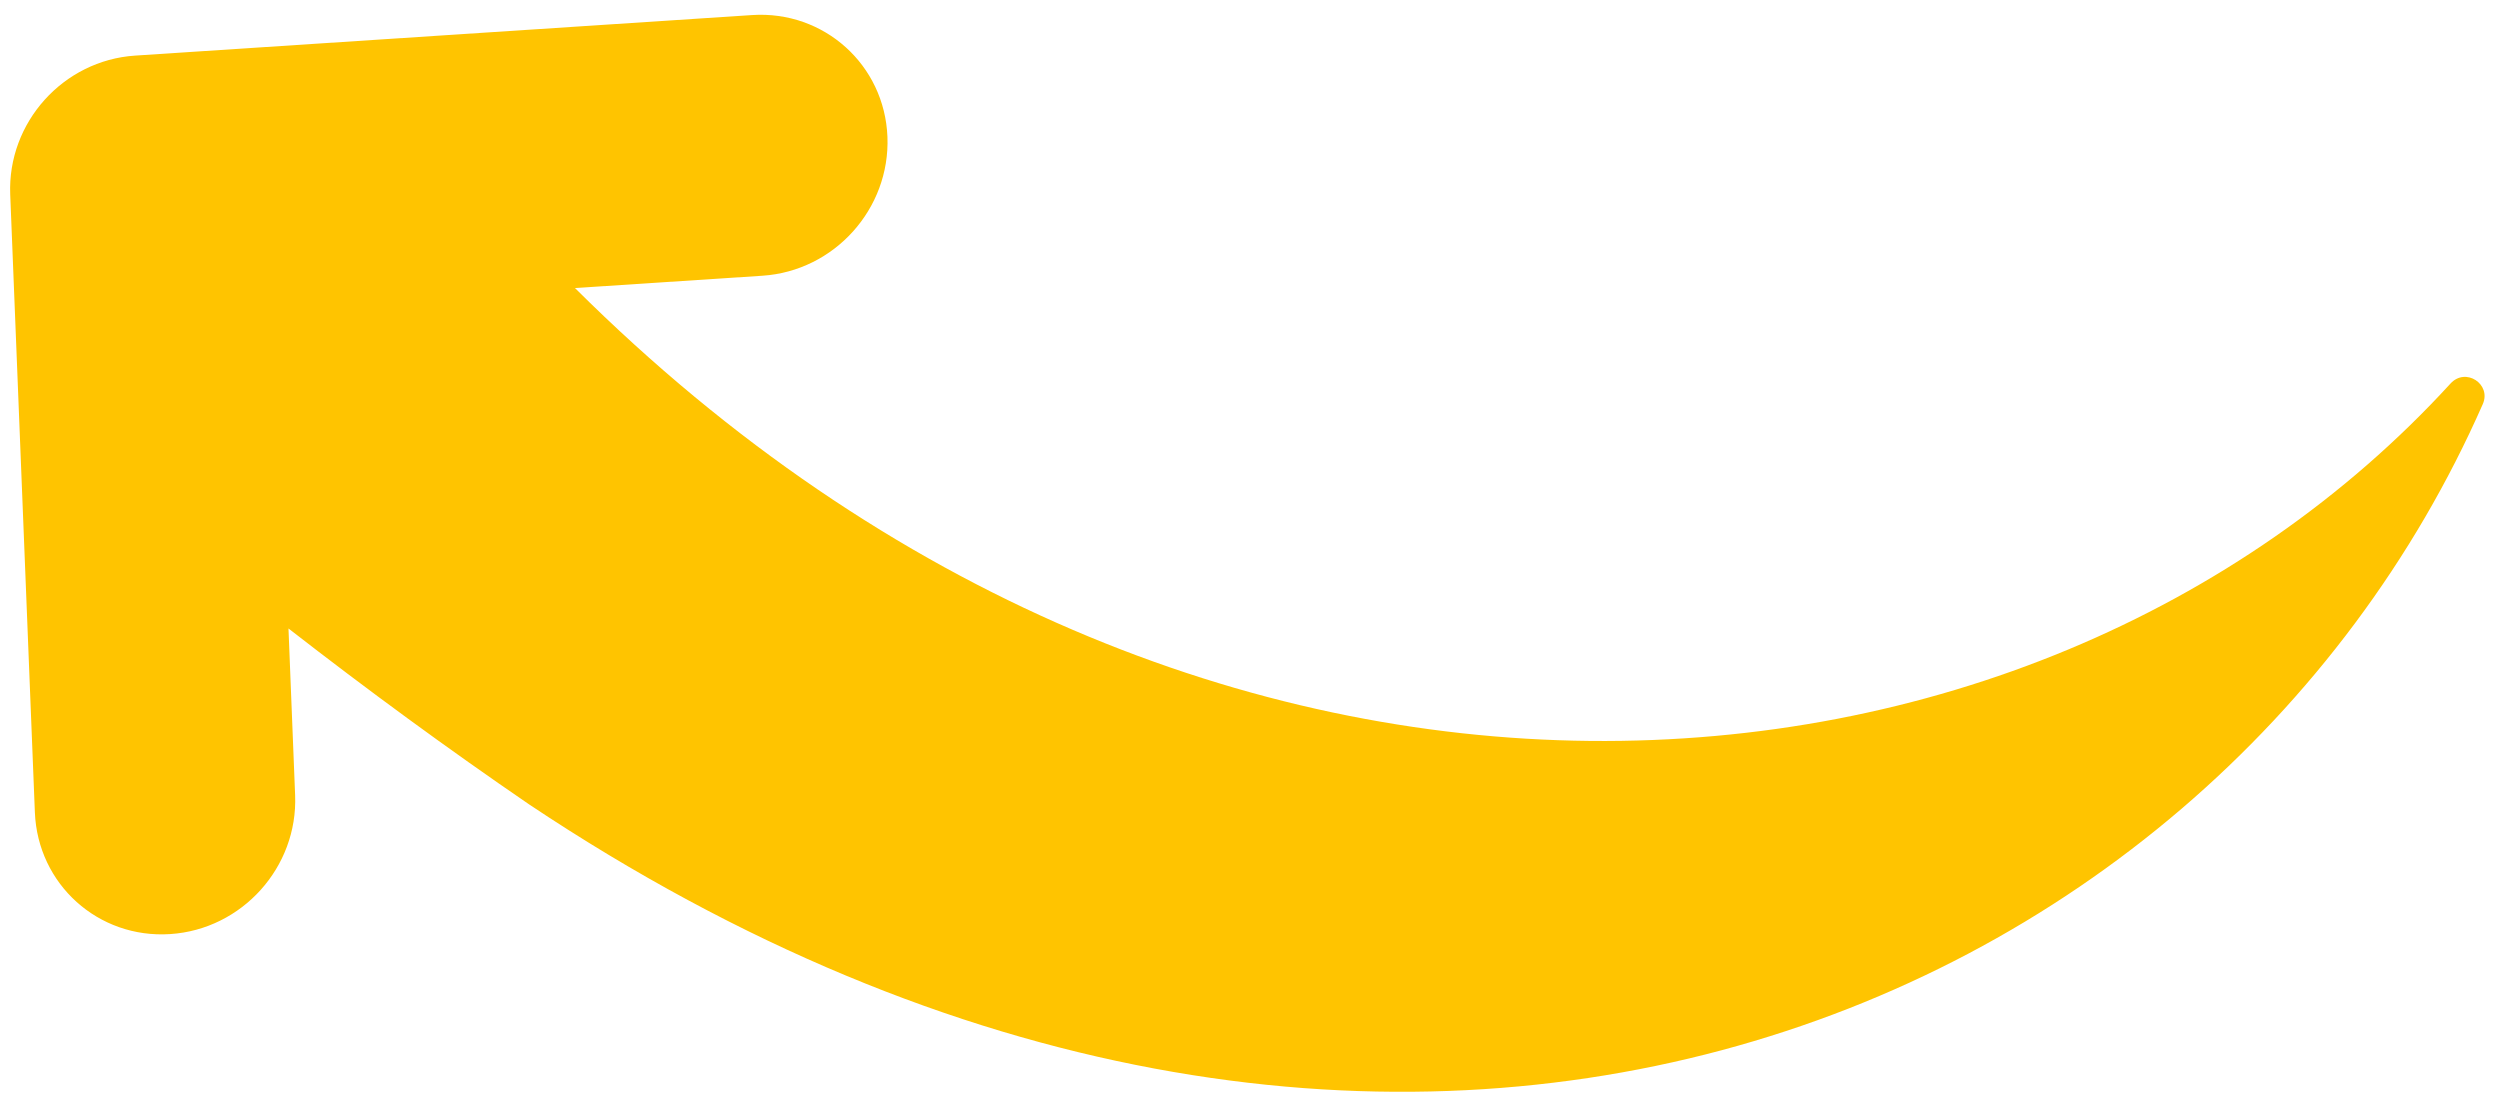 <svg width="79" height="35" viewBox="0 0 79 35" fill="none" xmlns="http://www.w3.org/2000/svg">
<path d="M4.27 1.757L23.767 0.476C26.038 0.327 27.953 2.049 28.043 4.323C28.133 6.599 26.366 8.563 24.094 8.713L18.169 9.102C37.913 28.752 64.176 26.609 77.436 12.12C77.915 11.596 78.733 12.139 78.457 12.768C69.796 32.439 43.562 43.33 16.722 25.42C14.147 23.659 11.612 21.8 9.116 19.86L9.326 25.129C9.417 27.404 7.649 29.369 5.378 29.517C3.107 29.667 1.192 27.945 1.102 25.67L0.323 6.146C0.231 3.871 1.999 1.907 4.27 1.757Z" fill="#FFC400"/>
</svg>
